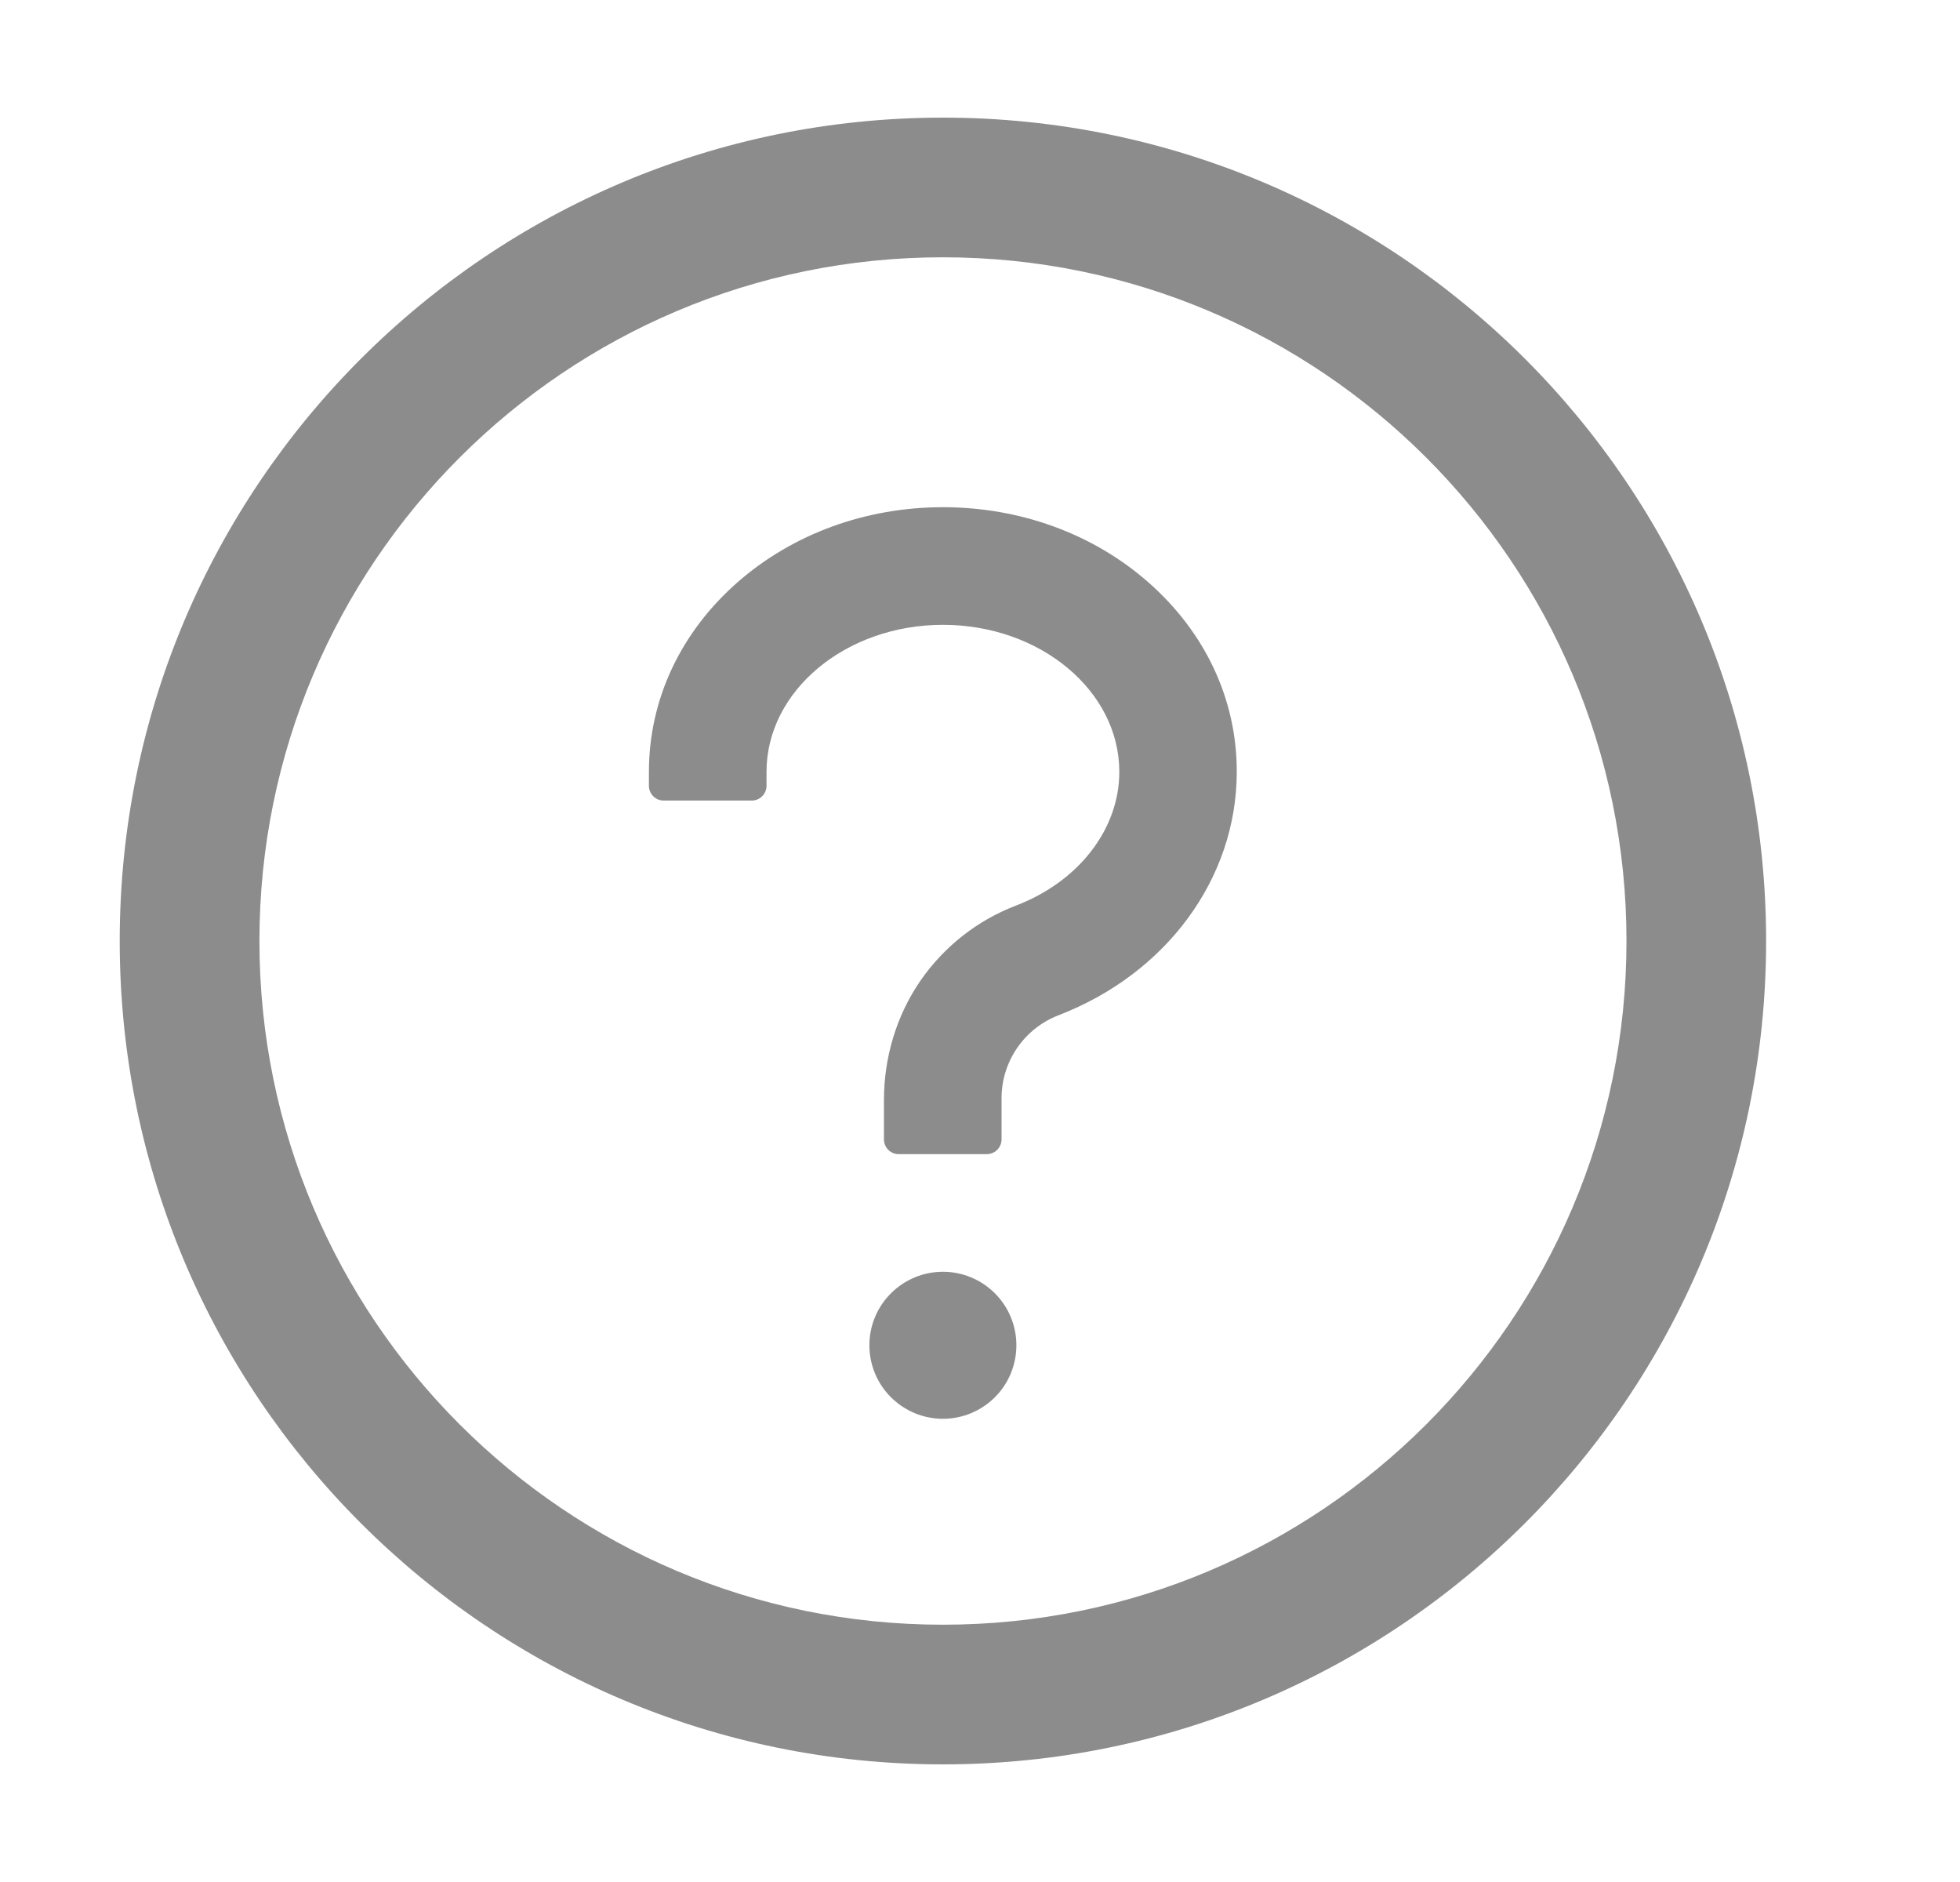 <svg width="25" height="24" viewBox="0 0 25 24" fill="none" xmlns="http://www.w3.org/2000/svg">
<path d="M12.027 1.5C6.229 1.5 1.527 6.202 1.527 12C1.527 17.798 6.229 22.5 12.027 22.5C17.826 22.5 22.527 17.798 22.527 12C22.527 6.202 17.826 1.5 12.027 1.5ZM12.027 20.719C7.213 20.719 3.309 16.814 3.309 12C3.309 7.186 7.213 3.281 12.027 3.281C16.841 3.281 20.746 7.186 20.746 12C20.746 16.814 16.841 20.719 12.027 20.719Z" fill="#8C8C8C"/>
<path d="M14.643 7.422C13.94 6.806 13.011 6.468 12.027 6.468C11.043 6.468 10.114 6.808 9.411 7.422C8.68 8.062 8.277 8.922 8.277 9.843V10.021C8.277 10.124 8.361 10.209 8.464 10.209H9.589C9.693 10.209 9.777 10.124 9.777 10.021V9.843C9.777 8.809 10.787 7.968 12.027 7.968C13.267 7.968 14.277 8.809 14.277 9.843C14.277 10.572 13.761 11.24 12.962 11.547C12.465 11.737 12.043 12.07 11.741 12.505C11.434 12.951 11.275 13.485 11.275 14.027V14.53C11.275 14.634 11.359 14.718 11.462 14.718H12.587C12.69 14.718 12.775 14.634 12.775 14.53V13.998C12.776 13.771 12.846 13.549 12.975 13.362C13.104 13.175 13.287 13.03 13.499 12.948C14.882 12.416 15.775 11.198 15.775 9.843C15.777 8.922 15.374 8.062 14.643 7.422ZM11.089 17.155C11.089 17.404 11.188 17.643 11.364 17.818C11.54 17.994 11.778 18.093 12.027 18.093C12.276 18.093 12.514 17.994 12.69 17.818C12.866 17.643 12.964 17.404 12.964 17.155C12.964 16.907 12.866 16.668 12.69 16.493C12.514 16.317 12.276 16.218 12.027 16.218C11.778 16.218 11.54 16.317 11.364 16.493C11.188 16.668 11.089 16.907 11.089 17.155Z" fill="#8C8C8C"/>
</svg>
